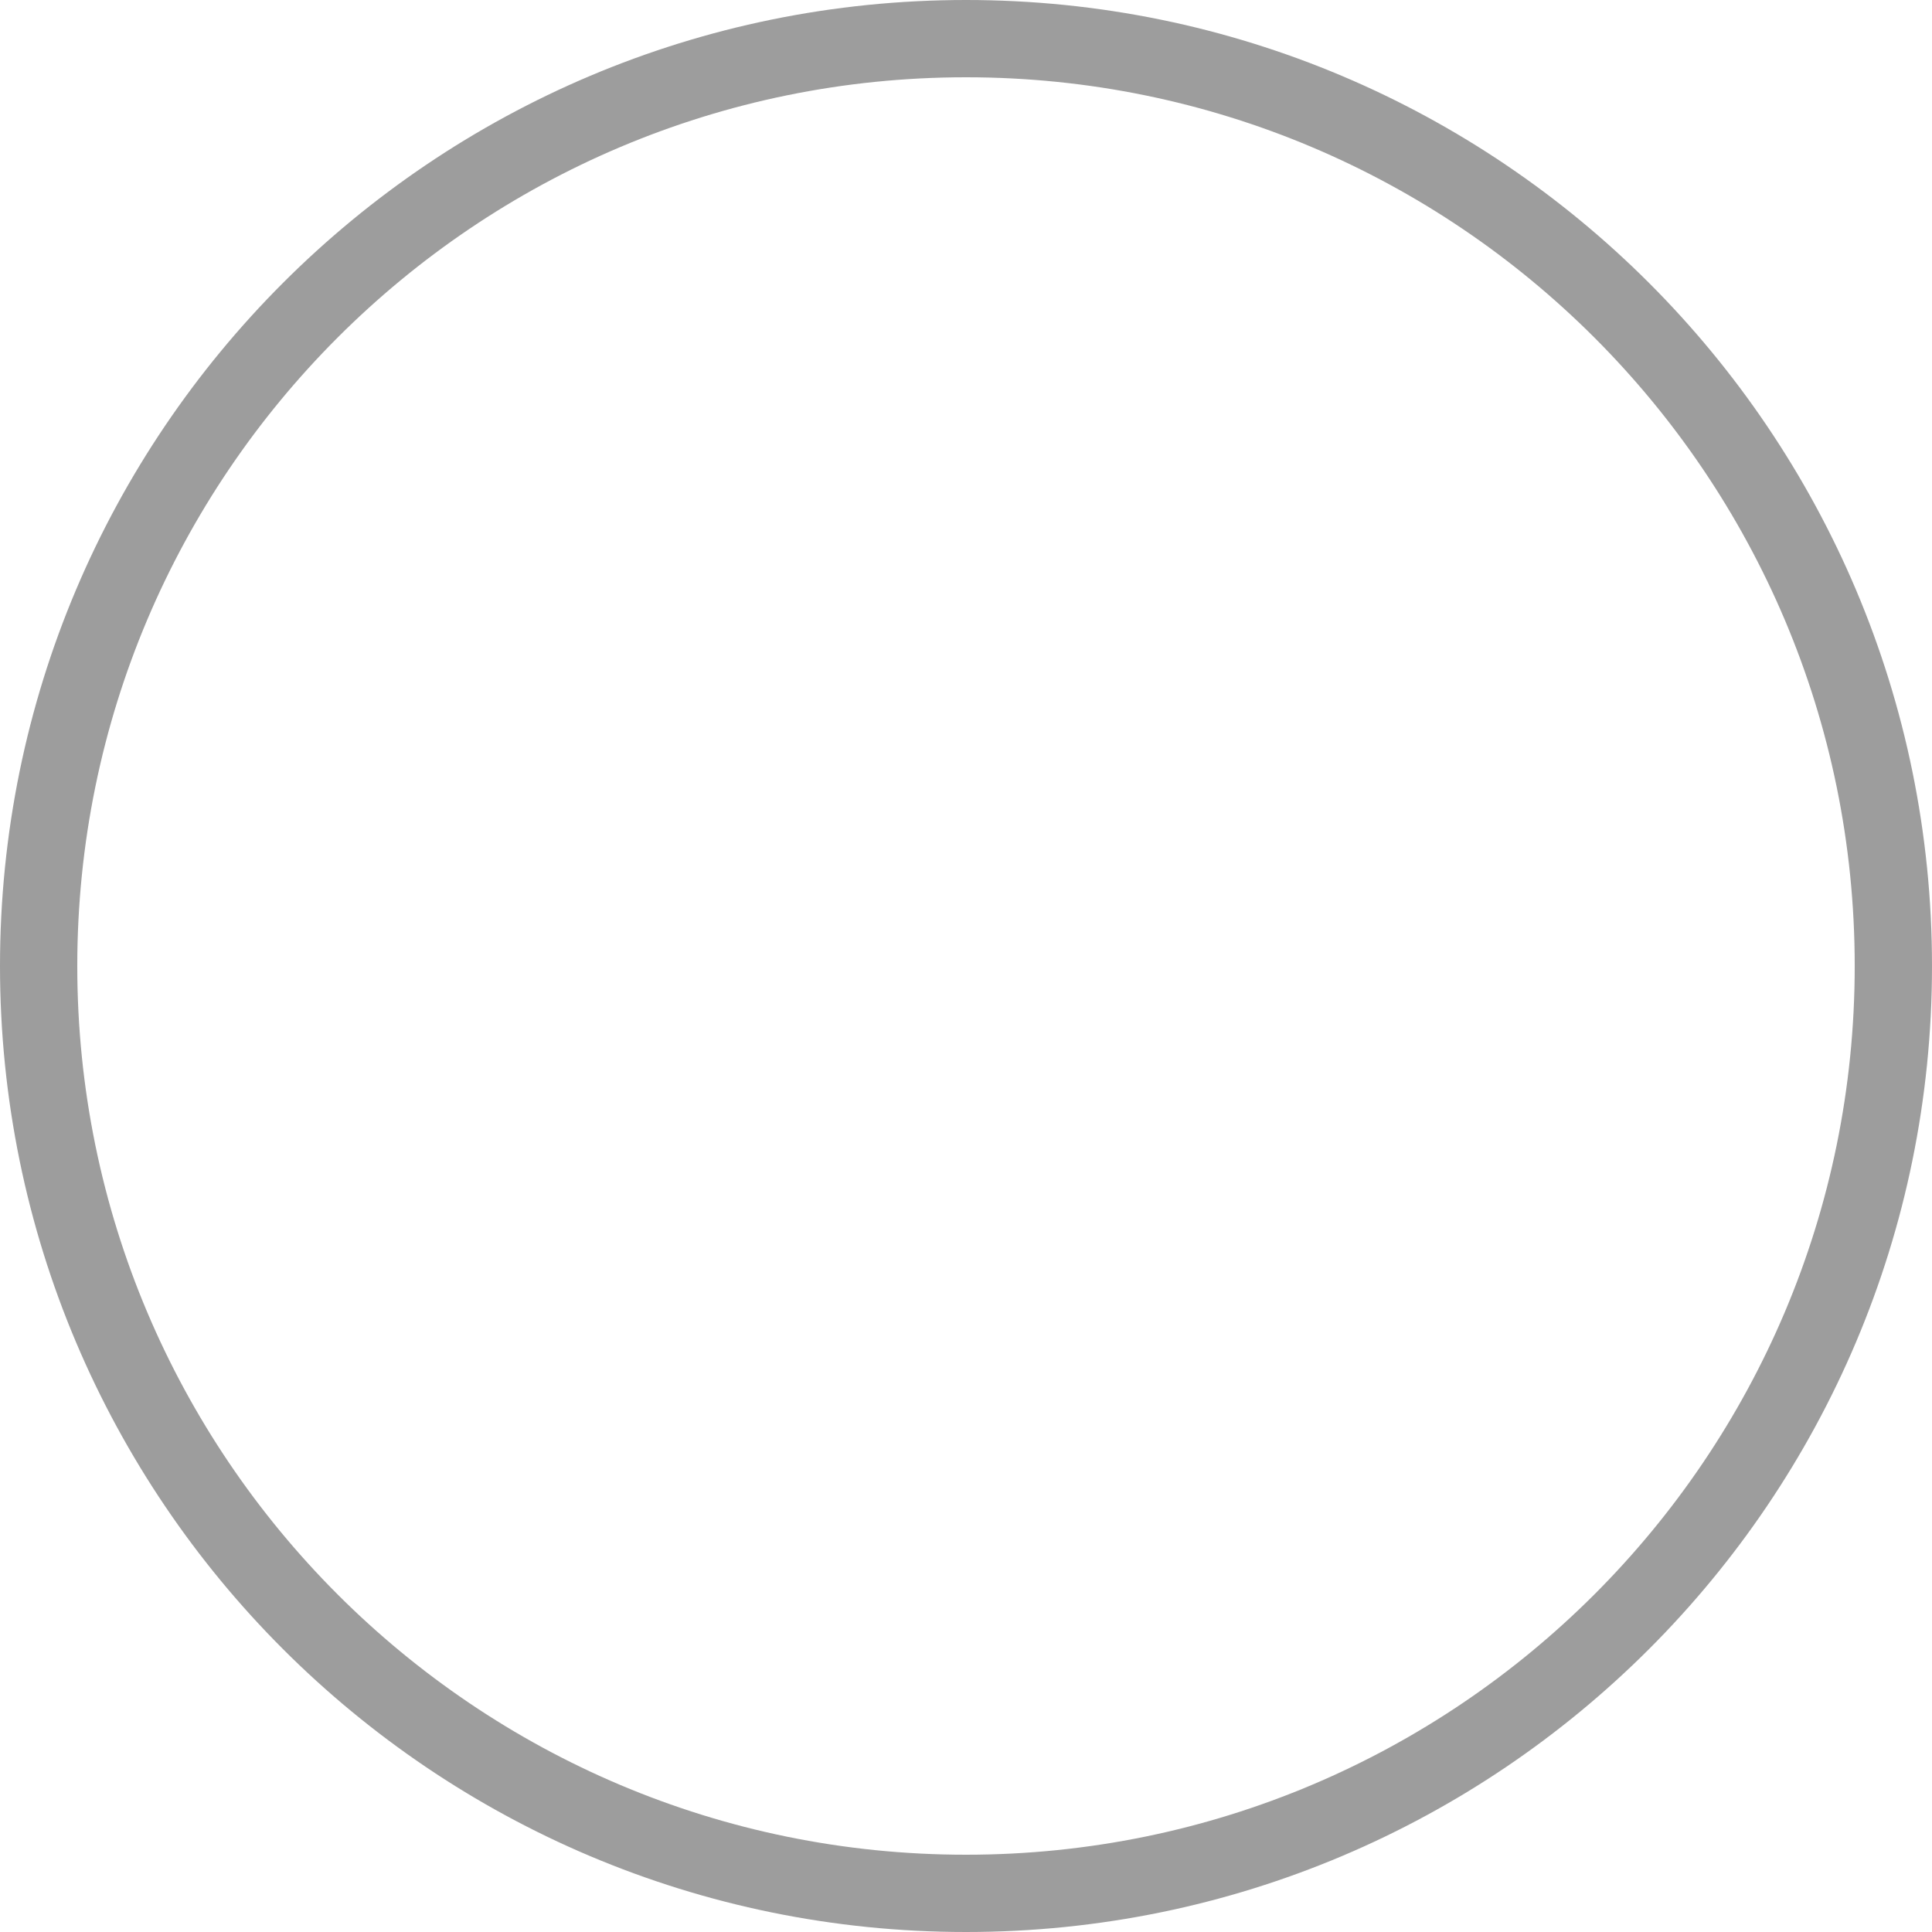 <svg width="25" height="25" viewBox="0 0 25 25" fill="none" xmlns="http://www.w3.org/2000/svg">
<path opacity="0.6" d="M24.5 12.5C24.5 19.127 19.127 24.5 12.5 24.5C5.873 24.5 0.5 19.127 0.5 12.5C0.5 5.873 5.873 0.5 12.5 0.5C19.127 0.5 24.5 5.873 24.5 12.5Z" stroke="#5C5C5C"/>
</svg>
